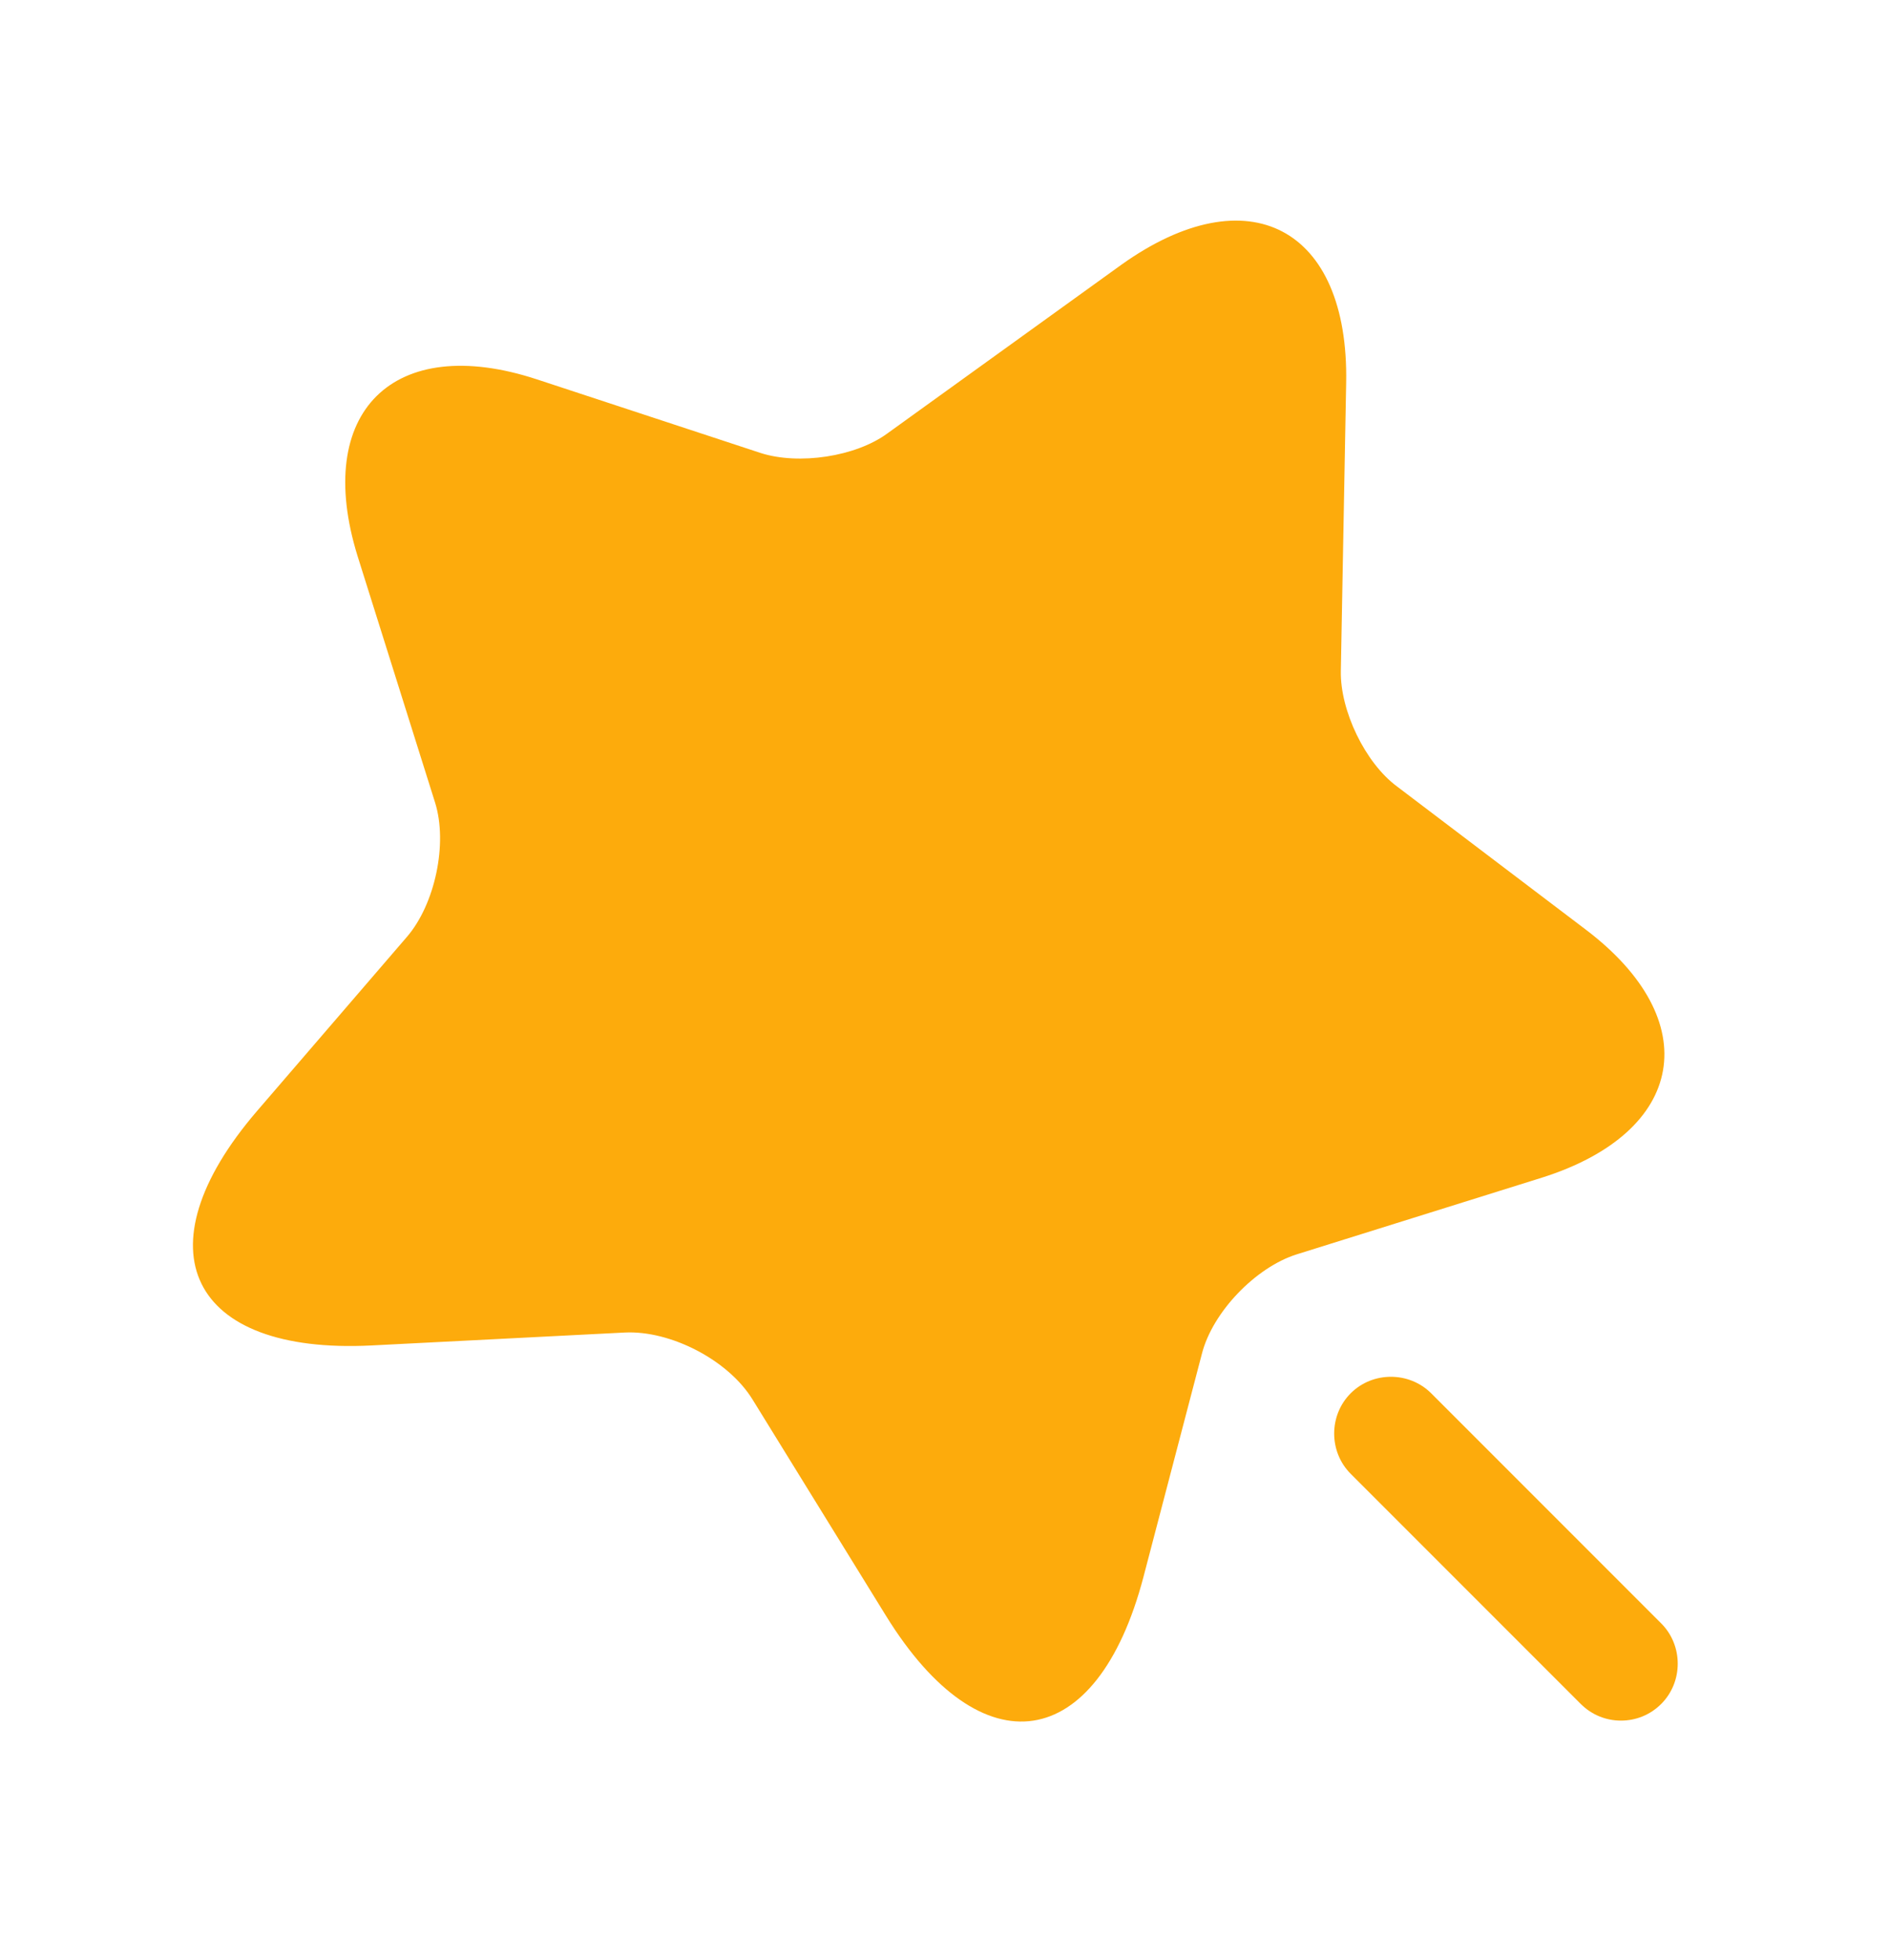 <svg width="27" height="28" viewBox="0 0 27 28" fill="none" xmlns="http://www.w3.org/2000/svg">
<path d="M19.241 5.474L19.165 9.587C19.154 10.152 19.512 10.9 19.968 11.237L22.659 13.277C24.384 14.579 24.102 16.174 22.04 16.826L18.535 17.922C17.949 18.106 17.331 18.746 17.179 19.343L16.343 22.534C15.681 25.051 14.032 25.301 12.664 23.087L10.755 19.994C10.407 19.43 9.582 19.007 8.931 19.039L5.307 19.224C2.713 19.354 1.975 17.856 3.668 15.881L5.817 13.385C6.218 12.919 6.403 12.051 6.218 11.465L5.112 7.949C4.471 5.887 5.622 4.747 7.673 5.42L10.874 6.473C11.416 6.646 12.23 6.527 12.686 6.191L16.029 3.782C17.841 2.49 19.284 3.25 19.241 5.474Z" fill="#FDAB0C"/>
<path d="M23.744 23.195L20.456 19.907C20.141 19.593 19.62 19.593 19.306 19.907C18.991 20.222 18.991 20.743 19.306 21.058L22.594 24.346C22.757 24.508 22.963 24.584 23.169 24.584C23.375 24.584 23.581 24.508 23.744 24.346C24.059 24.031 24.059 23.51 23.744 23.195Z" fill="#FDAB0C"/>
</svg>
